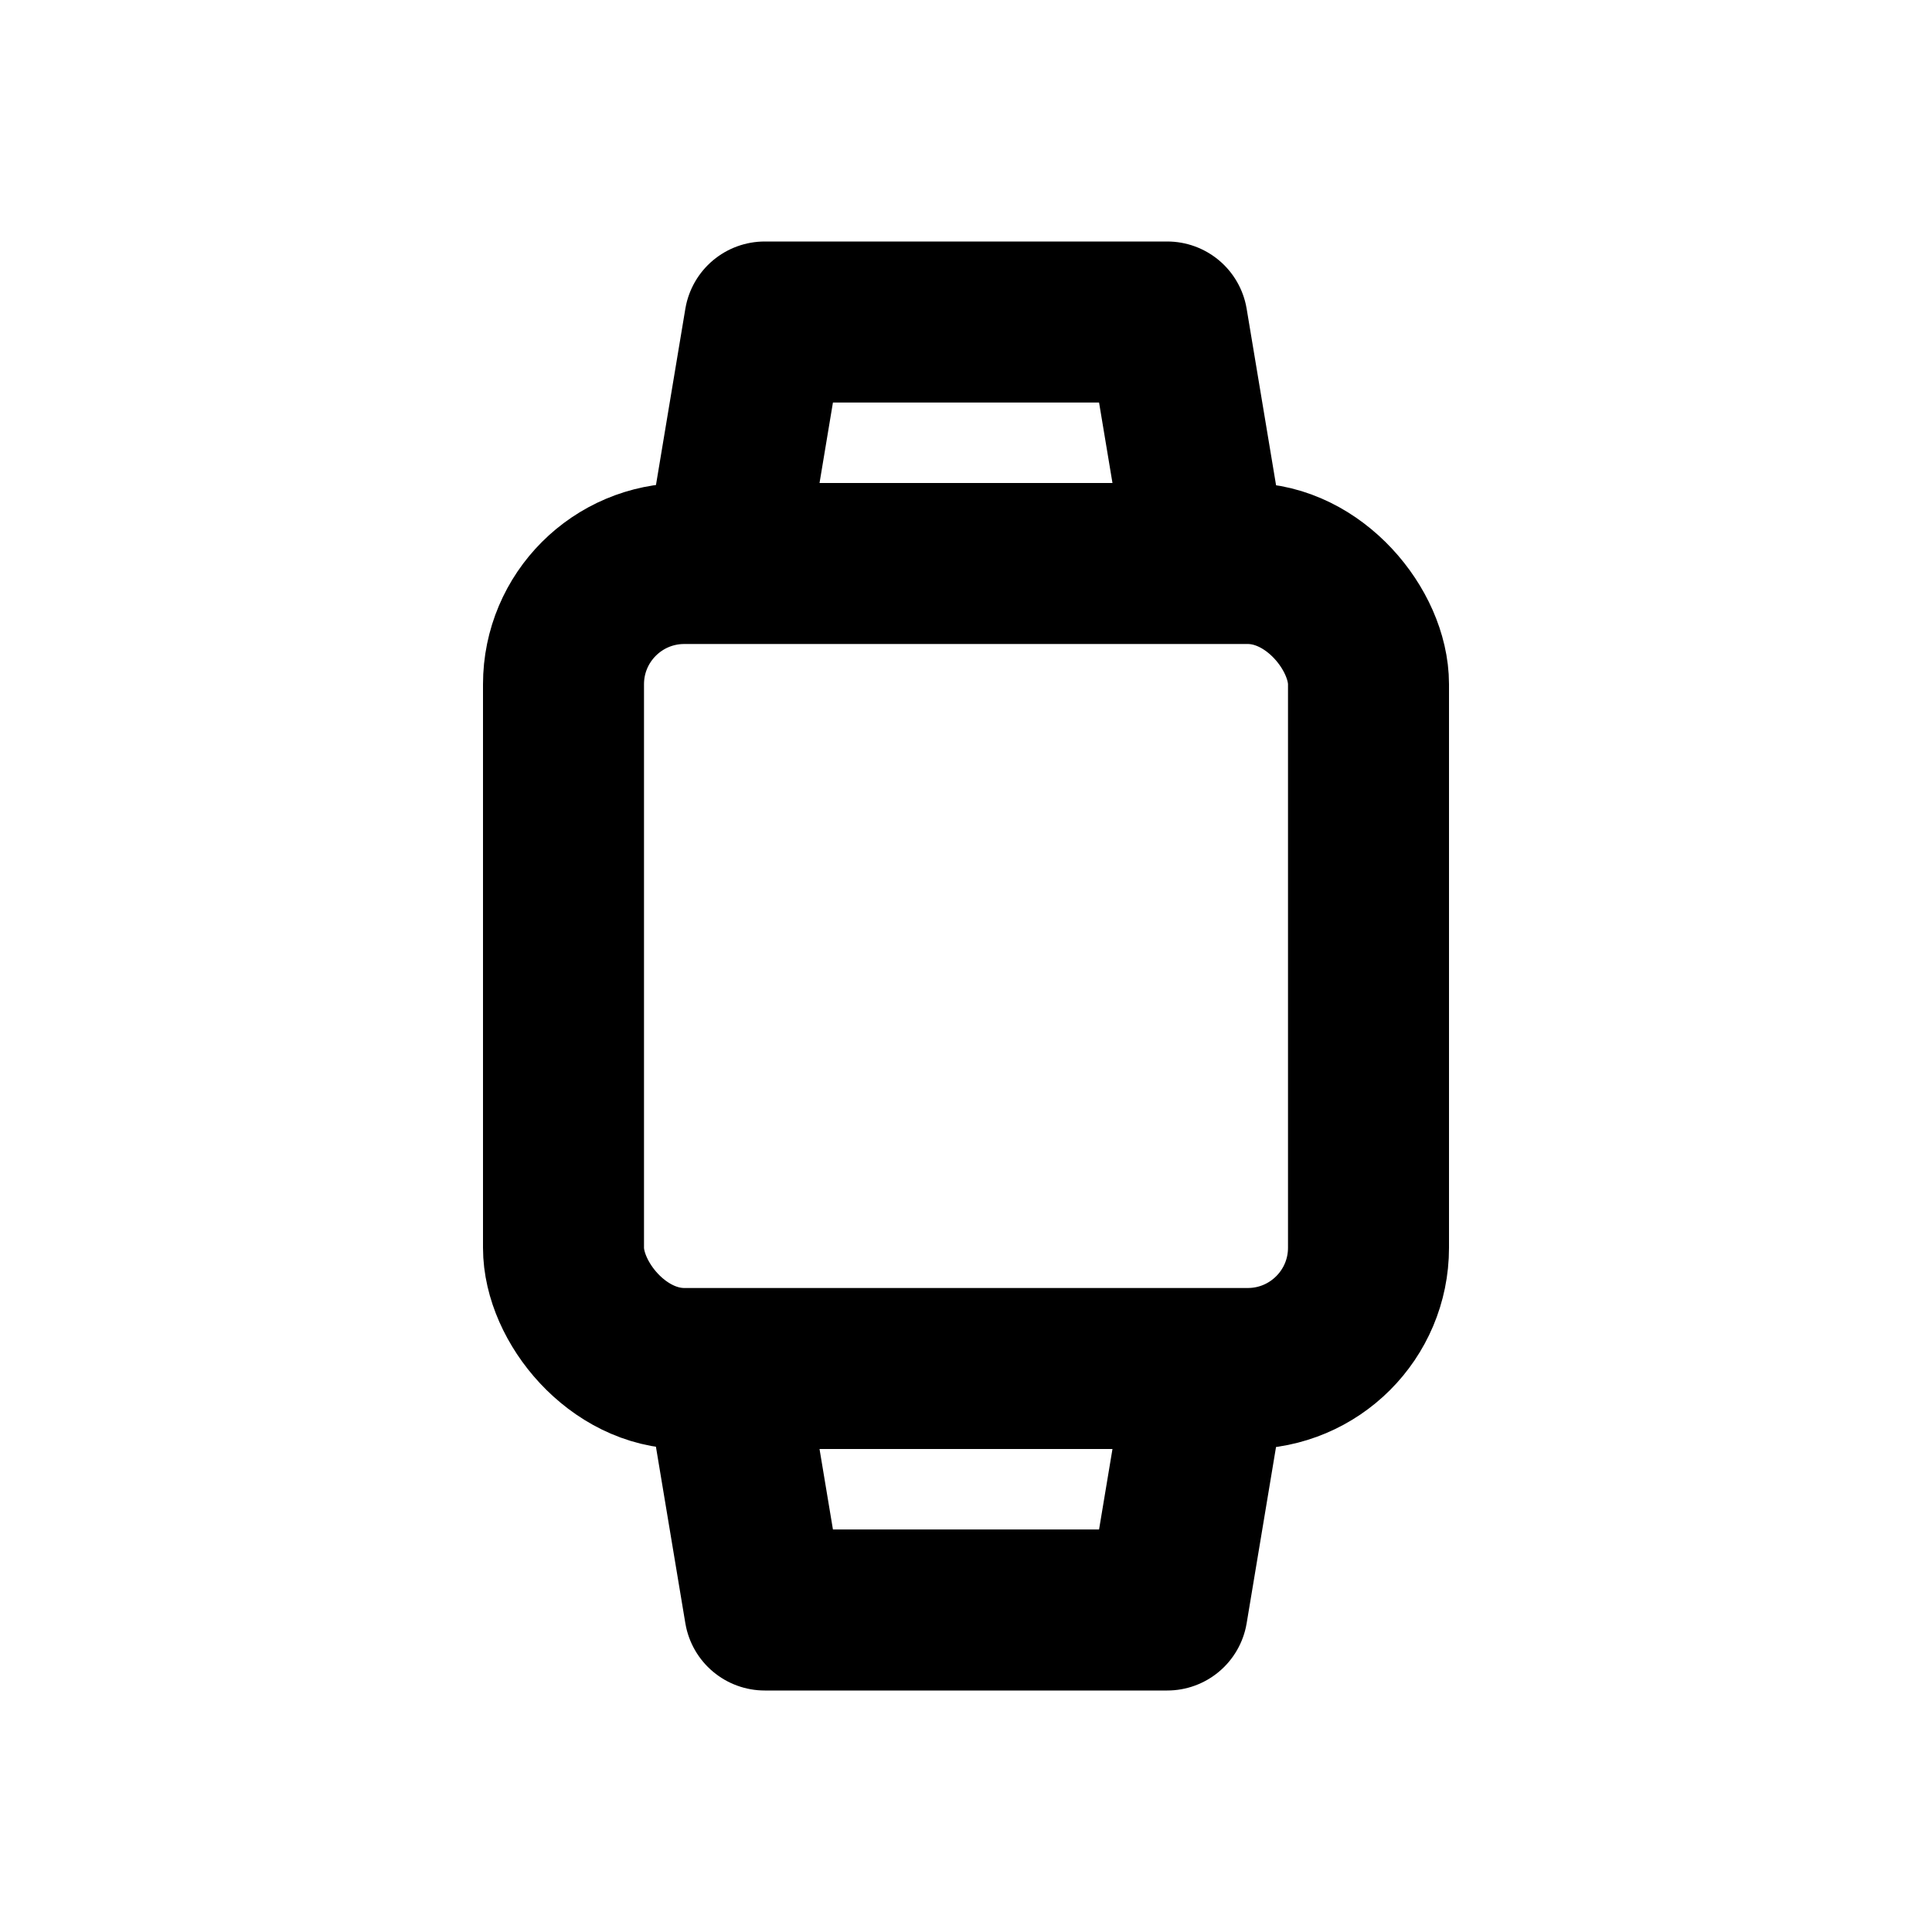 <svg width="96" height="96" viewBox="0 0 96 96" fill="none" xmlns="http://www.w3.org/2000/svg">
<rect width="96" height="96" fill="white"/>
<rect x="28" y="28" width="40" height="40" rx="6" stroke="black" stroke-width="8"/>
<mask id="path-2-inside-1_168_81" fill="white">
<rect x="36" y="36" width="24" height="24" rx="4"/>
</mask>
<rect x="36" y="36" width="24" height="24" rx="4" stroke="black" stroke-width="16" mask="url(#path-2-inside-1_168_81)"/>
<path d="M36 28L38 16H58L60 28" stroke="black" stroke-width="8" stroke-linejoin="round"/>
<path d="M60 68L58 80L38 80L36 68" stroke="black" stroke-width="8" stroke-linejoin="round"/>
</svg>
